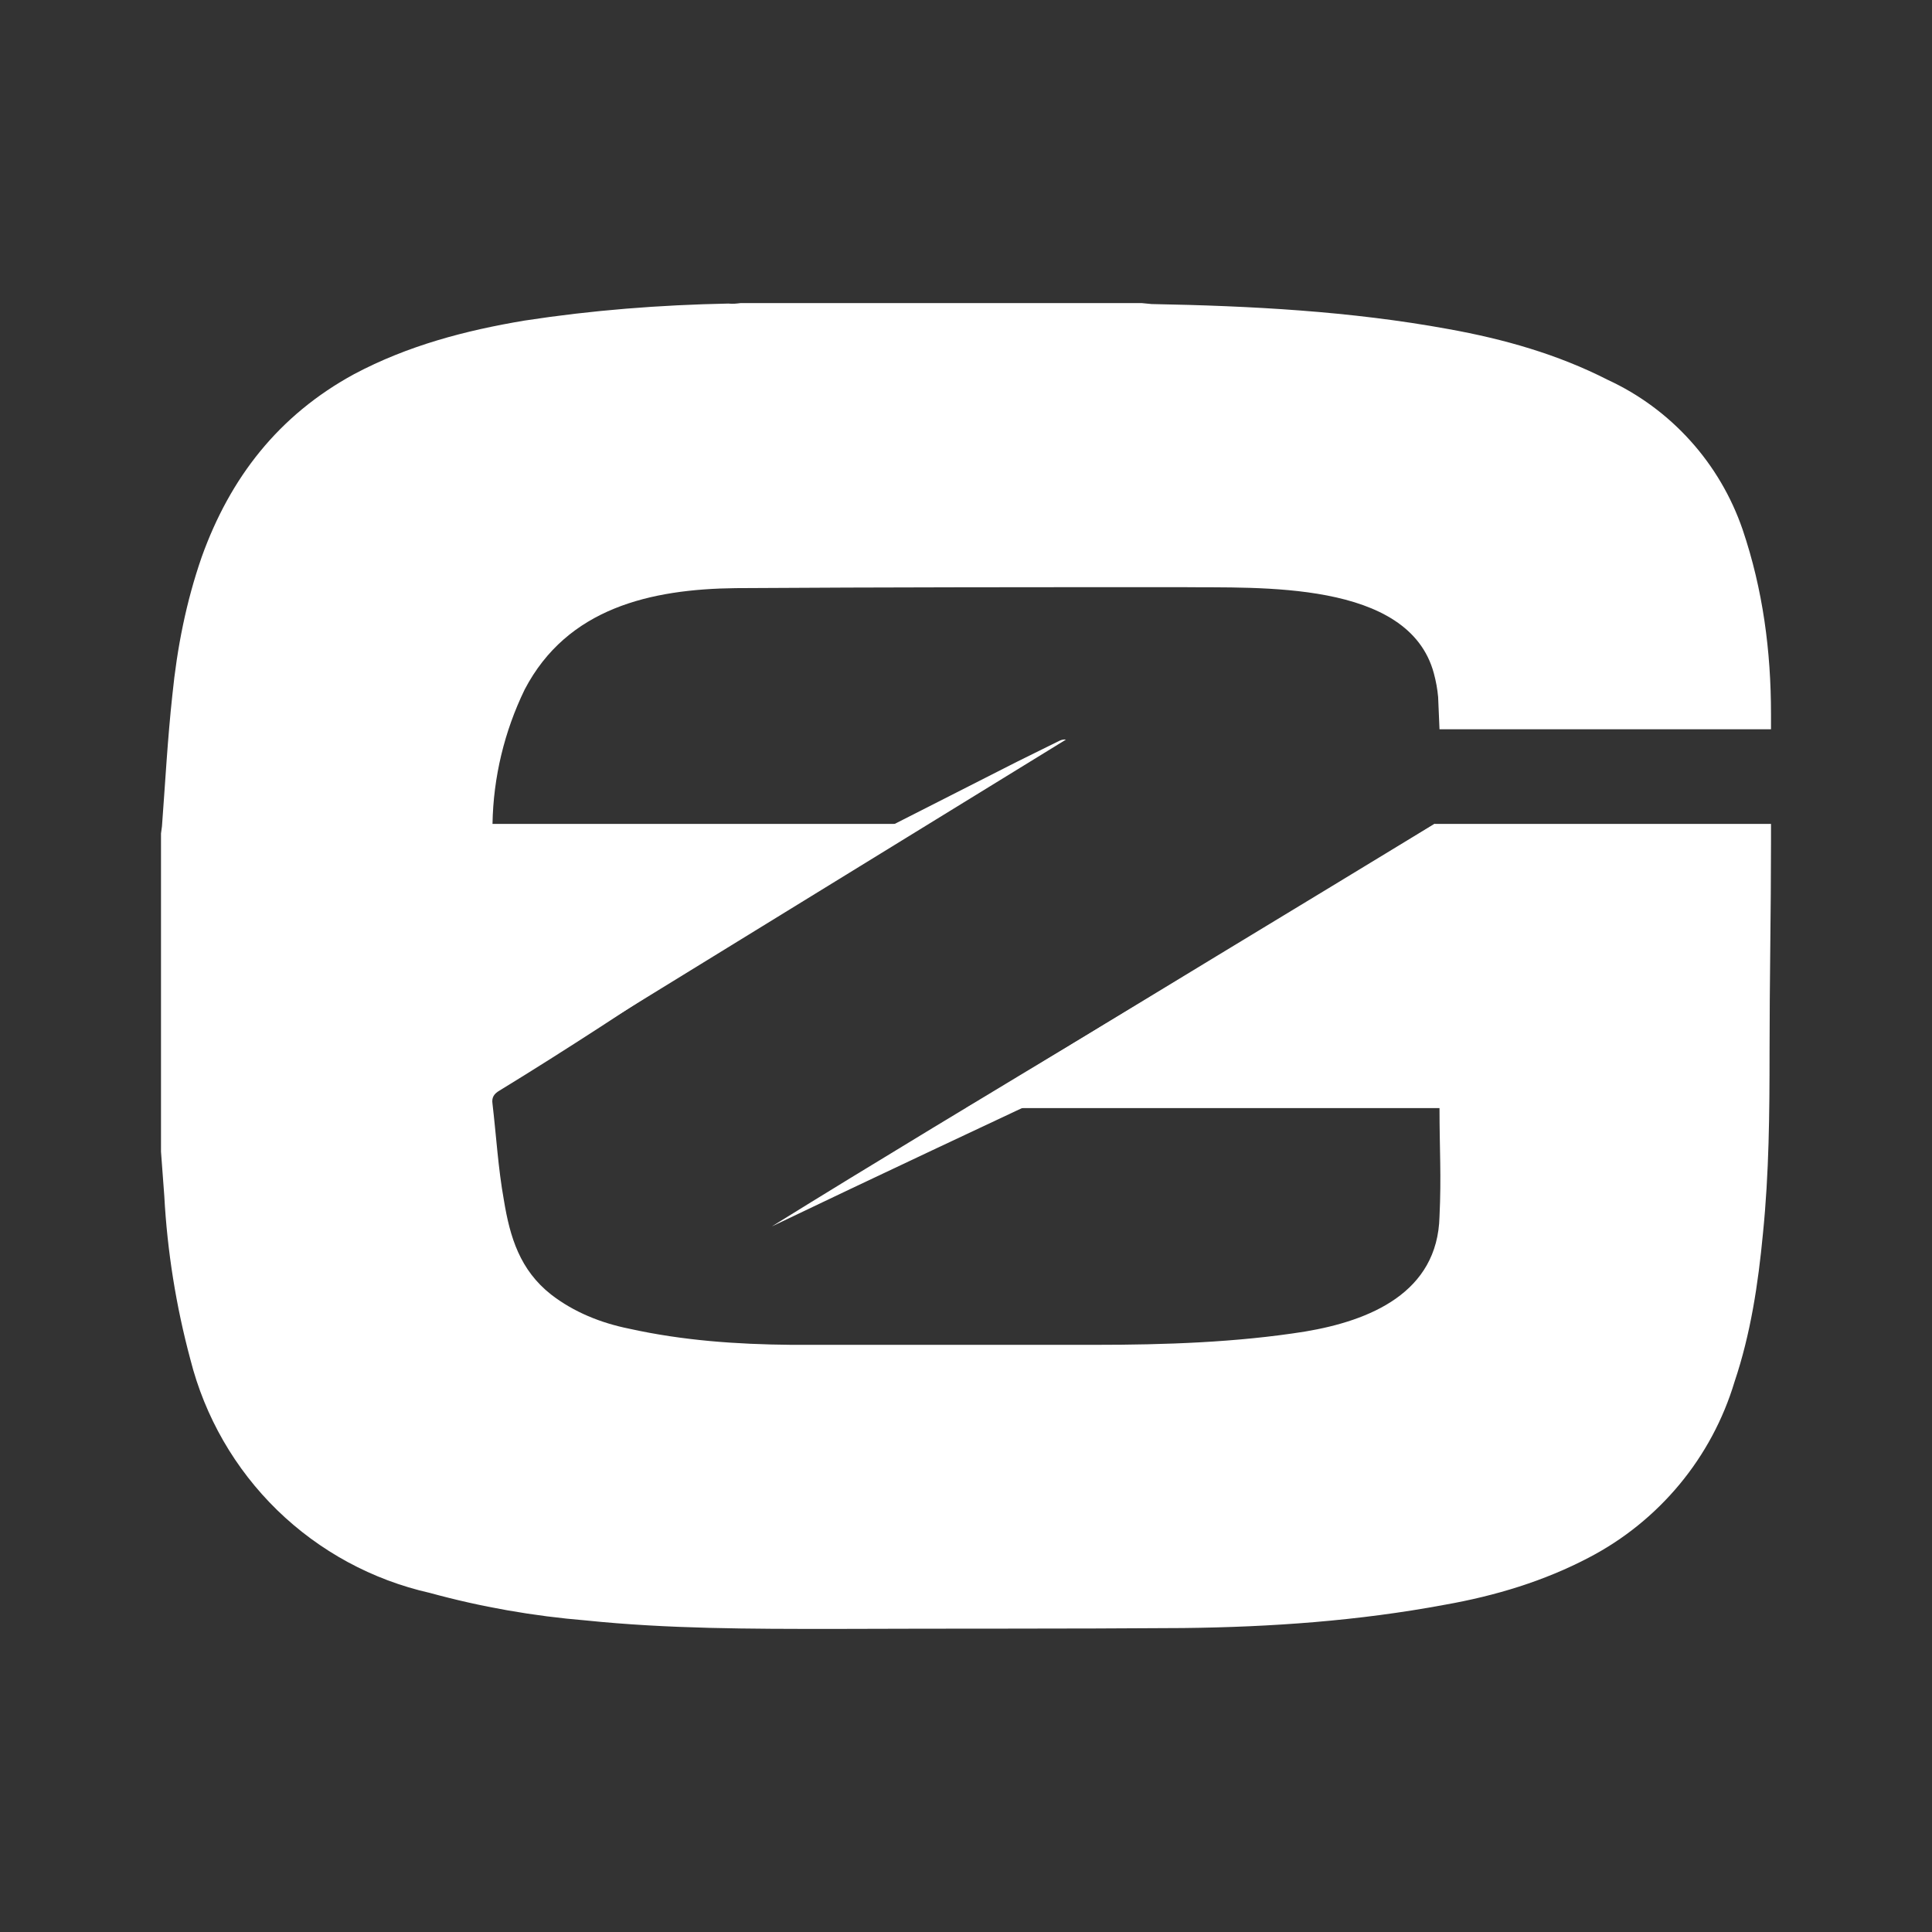 <svg width="24" height="24" viewBox="0 0 24 24" fill="none" xmlns="http://www.w3.org/2000/svg">
<rect x="0" y="0" width="24" height="24" fill="#333333" stroke="none"/>
<path d="M9.2 3.765H14.182L14.306 3.777C15.541 3.8 16.776 3.865 17.994 4.088C18.682 4.212 19.347 4.4 19.971 4.718C20.361 4.898 20.711 5.156 20.999 5.476C21.287 5.795 21.507 6.17 21.647 6.577C21.9 7.324 22 8.088 22 8.871V9.059H17.882L17.865 8.659C17.856 8.559 17.838 8.461 17.812 8.365C17.5 7.2 15.624 7.306 14.688 7.294C12.841 7.294 10.988 7.294 9.141 7.306C8.082 7.318 7.047 7.553 6.518 8.565C6.265 9.086 6.128 9.656 6.118 10.235H11.353L11.206 10.324C9.512 11.365 7.9 12.512 6.206 13.547C6.135 13.588 6.106 13.635 6.118 13.712C6.165 14.112 6.188 14.512 6.259 14.906C6.335 15.371 6.459 15.777 6.847 16.082C7.129 16.3 7.465 16.435 7.818 16.506C8.482 16.653 9.153 16.7 9.829 16.706H13.606C14.465 16.706 15.359 16.677 16.212 16.541C17.018 16.406 17.859 16.059 17.882 15.112C17.906 14.606 17.882 14.277 17.882 13.765H12L12.412 13.524C14.123 12.471 16.1 11.282 17.818 10.235H22V10.459C22 11.329 21.982 12.2 21.982 13.076C21.982 13.824 21.976 14.571 21.9 15.323C21.841 15.947 21.747 16.571 21.547 17.165C21.407 17.631 21.175 18.064 20.865 18.438C20.554 18.813 20.172 19.122 19.741 19.347C19.182 19.641 18.576 19.824 17.947 19.935C16.876 20.135 15.794 20.212 14.7 20.224C13.247 20.235 11.794 20.229 10.347 20.235C9.324 20.235 8.3 20.235 7.282 20.13C6.626 20.076 5.976 19.962 5.341 19.788C4.626 19.627 3.969 19.271 3.443 18.759C2.918 18.247 2.545 17.599 2.365 16.888C2.187 16.225 2.078 15.545 2.041 14.859L2 14.306V10.353L2.012 10.265C2.053 9.718 2.082 9.177 2.141 8.635C2.2 8.047 2.312 7.477 2.506 6.918C2.859 5.935 3.459 5.159 4.4 4.647C5.065 4.294 5.776 4.106 6.518 3.982C7.359 3.853 8.194 3.788 9.047 3.771C9.106 3.777 9.153 3.771 9.2 3.765Z" fill="white"/>
<path d="M5.665 13.412L5.8 12.888C5.812 12.829 5.841 12.794 5.9 12.764C6.912 12.294 7.924 11.823 8.924 11.335C10.165 10.723 11.4 10.088 12.629 9.465L13.153 9.206C13.177 9.194 13.206 9.182 13.241 9.188L5.941 13.676C5.847 13.6 5.765 13.523 5.665 13.453V13.406V13.412Z" fill="white"/>
<path d="M9.588 15.235C12.129 13.659 15.276 11.812 17.823 10.235C17.947 10.382 17.853 10.635 17.971 10.788C18.006 10.829 18 10.906 18.006 10.965C18.018 11.065 18.053 11.177 18.012 11.247C17.971 11.312 17.853 11.341 17.765 11.382C15.206 12.6 12.141 14.012 9.588 15.235Z" fill="white"/>
</svg>
